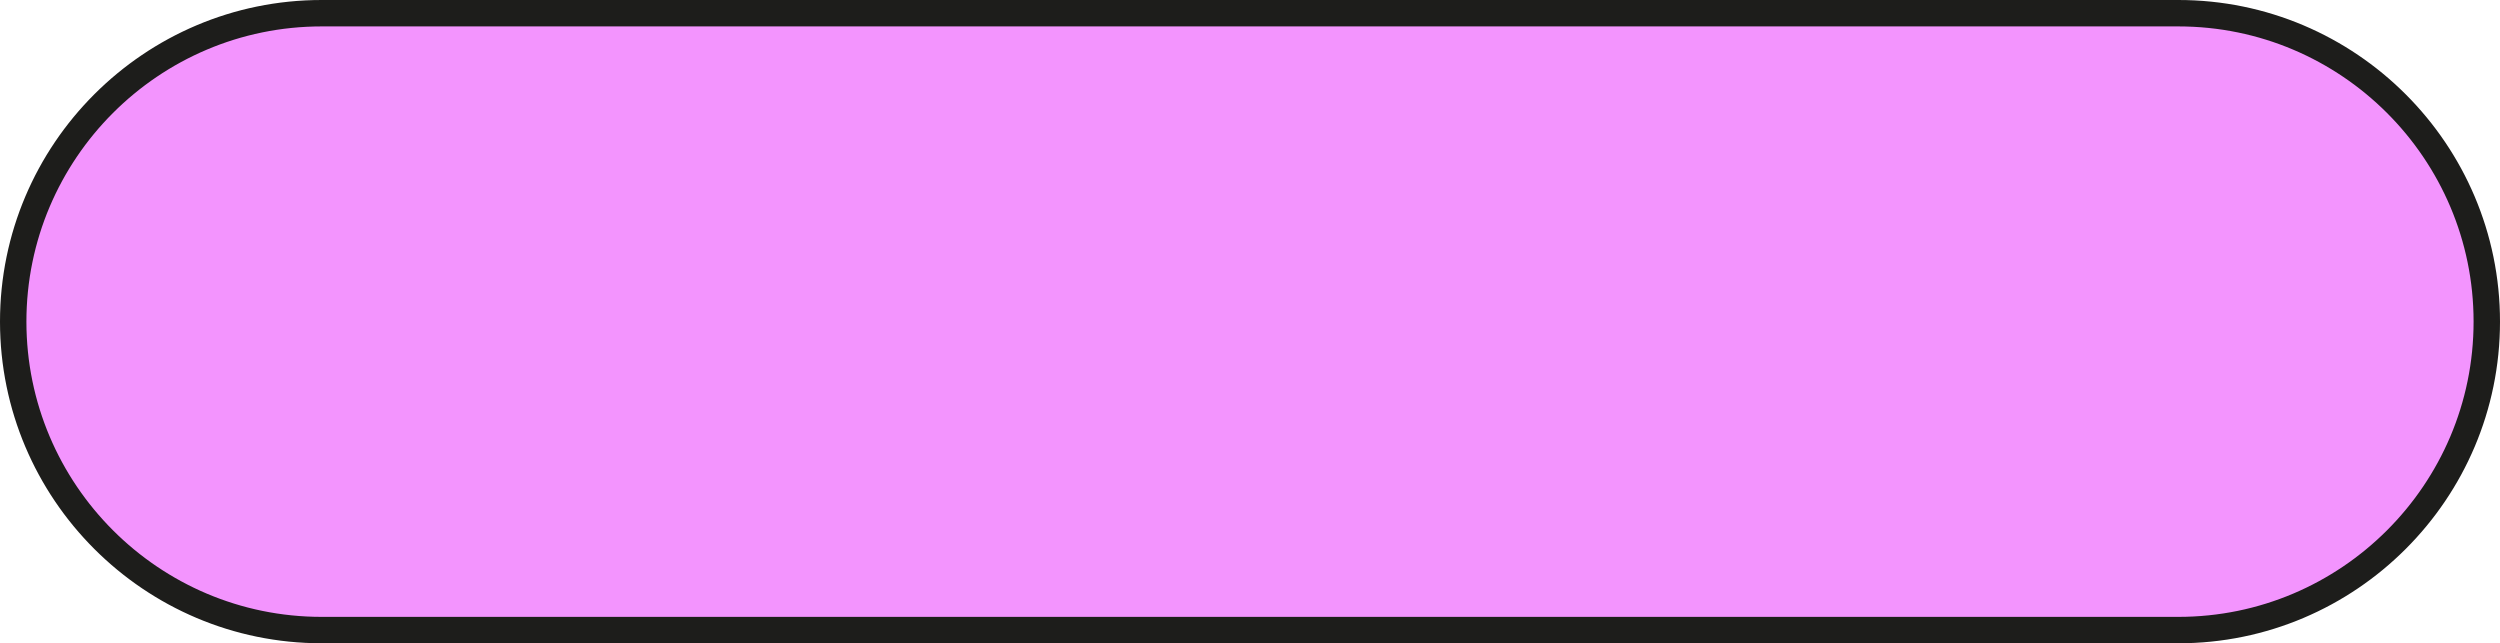 <svg id="_Слой_2" xmlns="http://www.w3.org/2000/svg" width="1080" height="277.89" viewBox="0 0 1080 277.89"><g id="Figure08_000000"><g id="Figure08_000000-2"><path d="M138.95 5.7H941.05c73.54.0 133.24 59.7 133.24 133.24h0c0 73.54-59.7 133.24-133.24 133.24H138.95c-73.54.0-133.24-59.7-133.24-133.24h0C5.7 65.41 65.41 5.7 138.95 5.7z" fill="#f394fe"/><path d="M941.05 277.89H138.95c-76.62.0-138.95-62.33-138.95-138.95S62.33.0 138.95.0H941.05C1017.67.0 1080 62.33 1080 138.95S1017.67 277.9 941.05 277.9zM138.95 11.41C68.62 11.41 11.41 68.62 11.41 138.95s57.21 127.54 127.54 127.54H941.05c70.33.0 127.54-57.21 127.54-127.54s-57.21-127.54-127.54-127.54H138.95z" fill="#1d1d1b"/></g></g></svg>